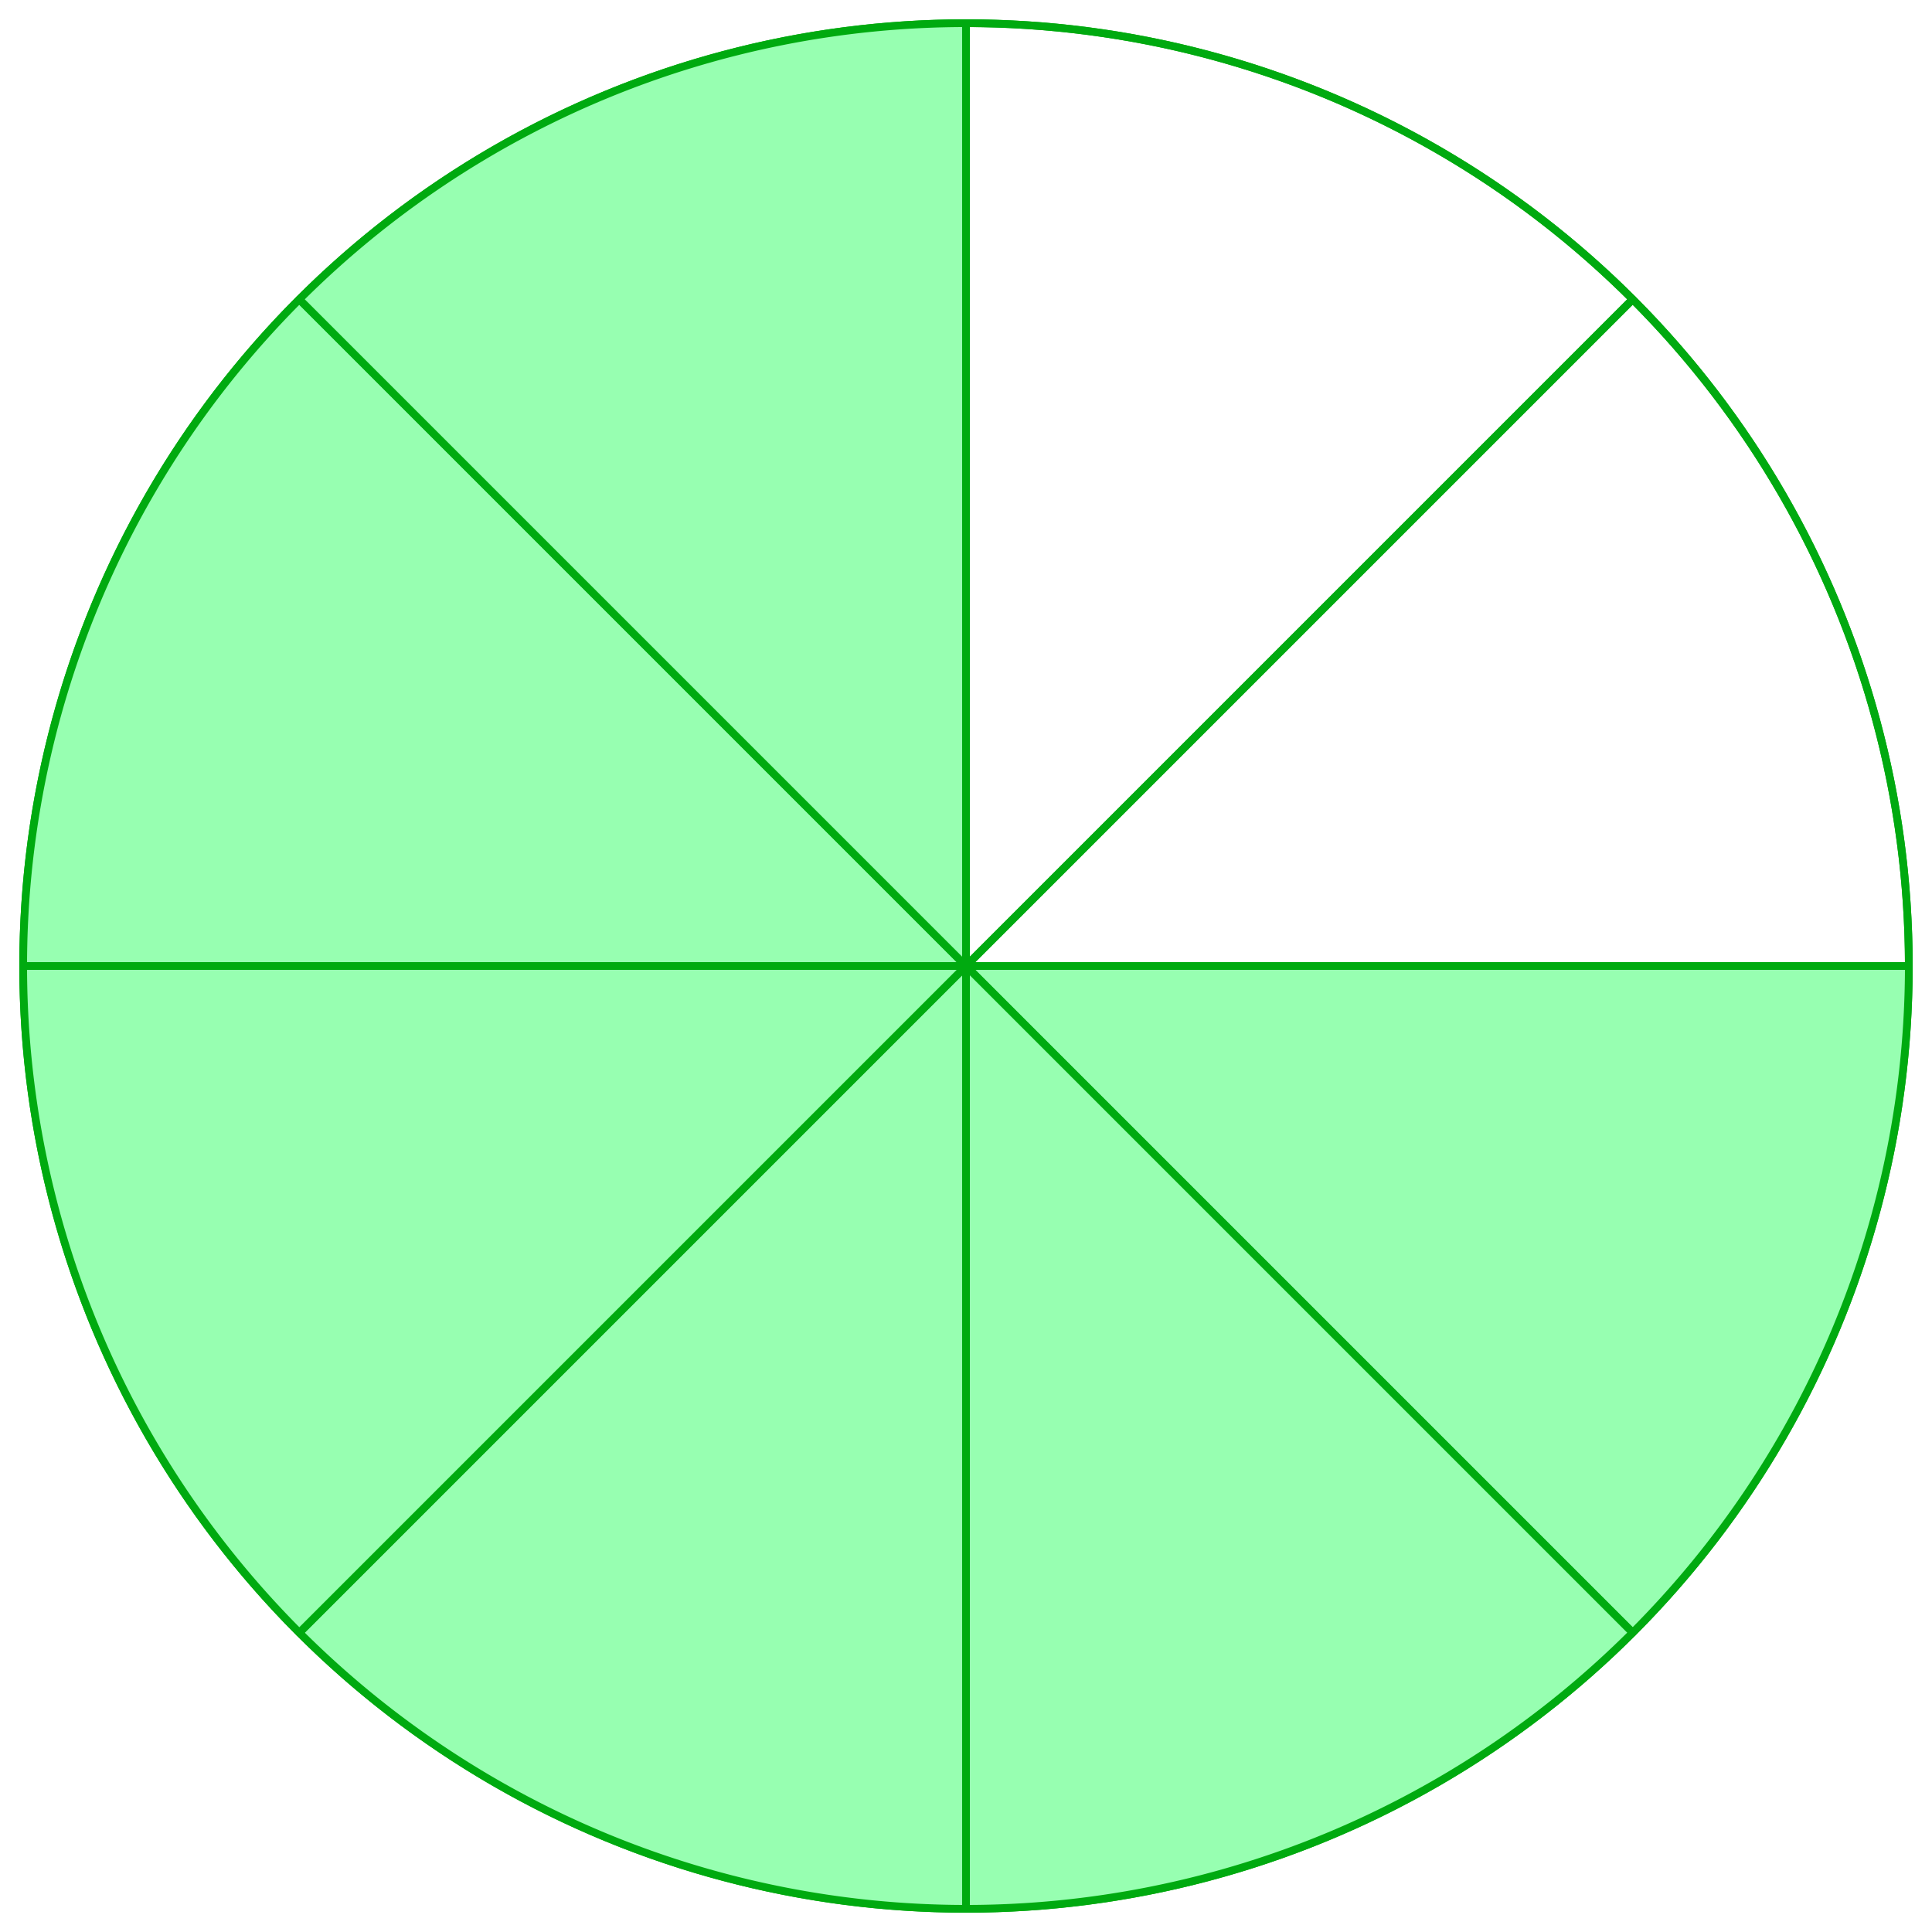 <svg height="500" version="1.1" width="500" xmlns="http://www.w3.org/2000/svg" xmlns:xlink="http://www.w3.org/1999/xlink" style="overflow: hidden; position: relative; top: -0.6px;"><desc>Created with Raphaël 2.3.0</desc><defs></defs><ellipse cx="250" cy="250" rx="244" ry="244" fill="none" stroke="#00AA10" style="stroke-linecap: round; stroke-linejoin: round;" stroke-width="2" stroke-linecap="round" stroke-linejoin="round" stroke-dasharray="none"></ellipse><path style="stroke-linecap: round; stroke-linejoin: round;" fill="#97ffb1" stroke="#00AA10" d="M494,250A244,244,0,0,1,422.534,422.534L250,250Z" stroke-width="2" stroke-linecap="round" stroke-linejoin="round" stroke-dasharray="none"></path><path style="stroke-linecap: round; stroke-linejoin: round;" fill="#97ffb1" stroke="#00AA10" d="M422.534,422.534A244,244,0,0,1,250,494L250,250Z" stroke-width="2" stroke-linecap="round" stroke-linejoin="round" stroke-dasharray="none"></path><path style="stroke-linecap: round; stroke-linejoin: round;" fill="#97ffb1" stroke="#00AA10" d="M250,494A244,244,0,0,1,77.466,422.534L250,250Z" stroke-width="2" stroke-linecap="round" stroke-linejoin="round" stroke-dasharray="none"></path><path style="stroke-linecap: round; stroke-linejoin: round;" fill="#97ffb1" stroke="#00AA10" d="M77.466,422.534A244,244,0,0,1,6,250L250,250Z" stroke-width="2" stroke-linecap="round" stroke-linejoin="round" stroke-dasharray="none"></path><path style="stroke-linecap: round; stroke-linejoin: round;" fill="#97ffb1" stroke="#00AA10" d="M6,250A244,244,0,0,1,77.466,77.466L250,250Z" stroke-width="2" stroke-linecap="round" stroke-linejoin="round" stroke-dasharray="none"></path><path style="stroke-linecap: round; stroke-linejoin: round;" fill="#97ffb1" stroke="#00AA10" d="M77.466,77.466A244,244,0,0,1,250,6L250,250Z" stroke-width="2" stroke-linecap="round" stroke-linejoin="round" stroke-dasharray="none"></path><path style="stroke-linecap: round; stroke-linejoin: round;" fill="none" stroke="#00AA10" d="M250,6A244,244,0,0,1,422.534,77.466L250,250Z" stroke-width="2" stroke-linecap="round" stroke-linejoin="round" stroke-dasharray="none"></path><path style="stroke-linecap: round; stroke-linejoin: round;" fill="none" stroke="#00AA10" d="M422.534,77.466A244,244,0,0,1,494,250L250,250Z" stroke-width="2" stroke-linecap="round" stroke-linejoin="round" stroke-dasharray="none"></path></svg>